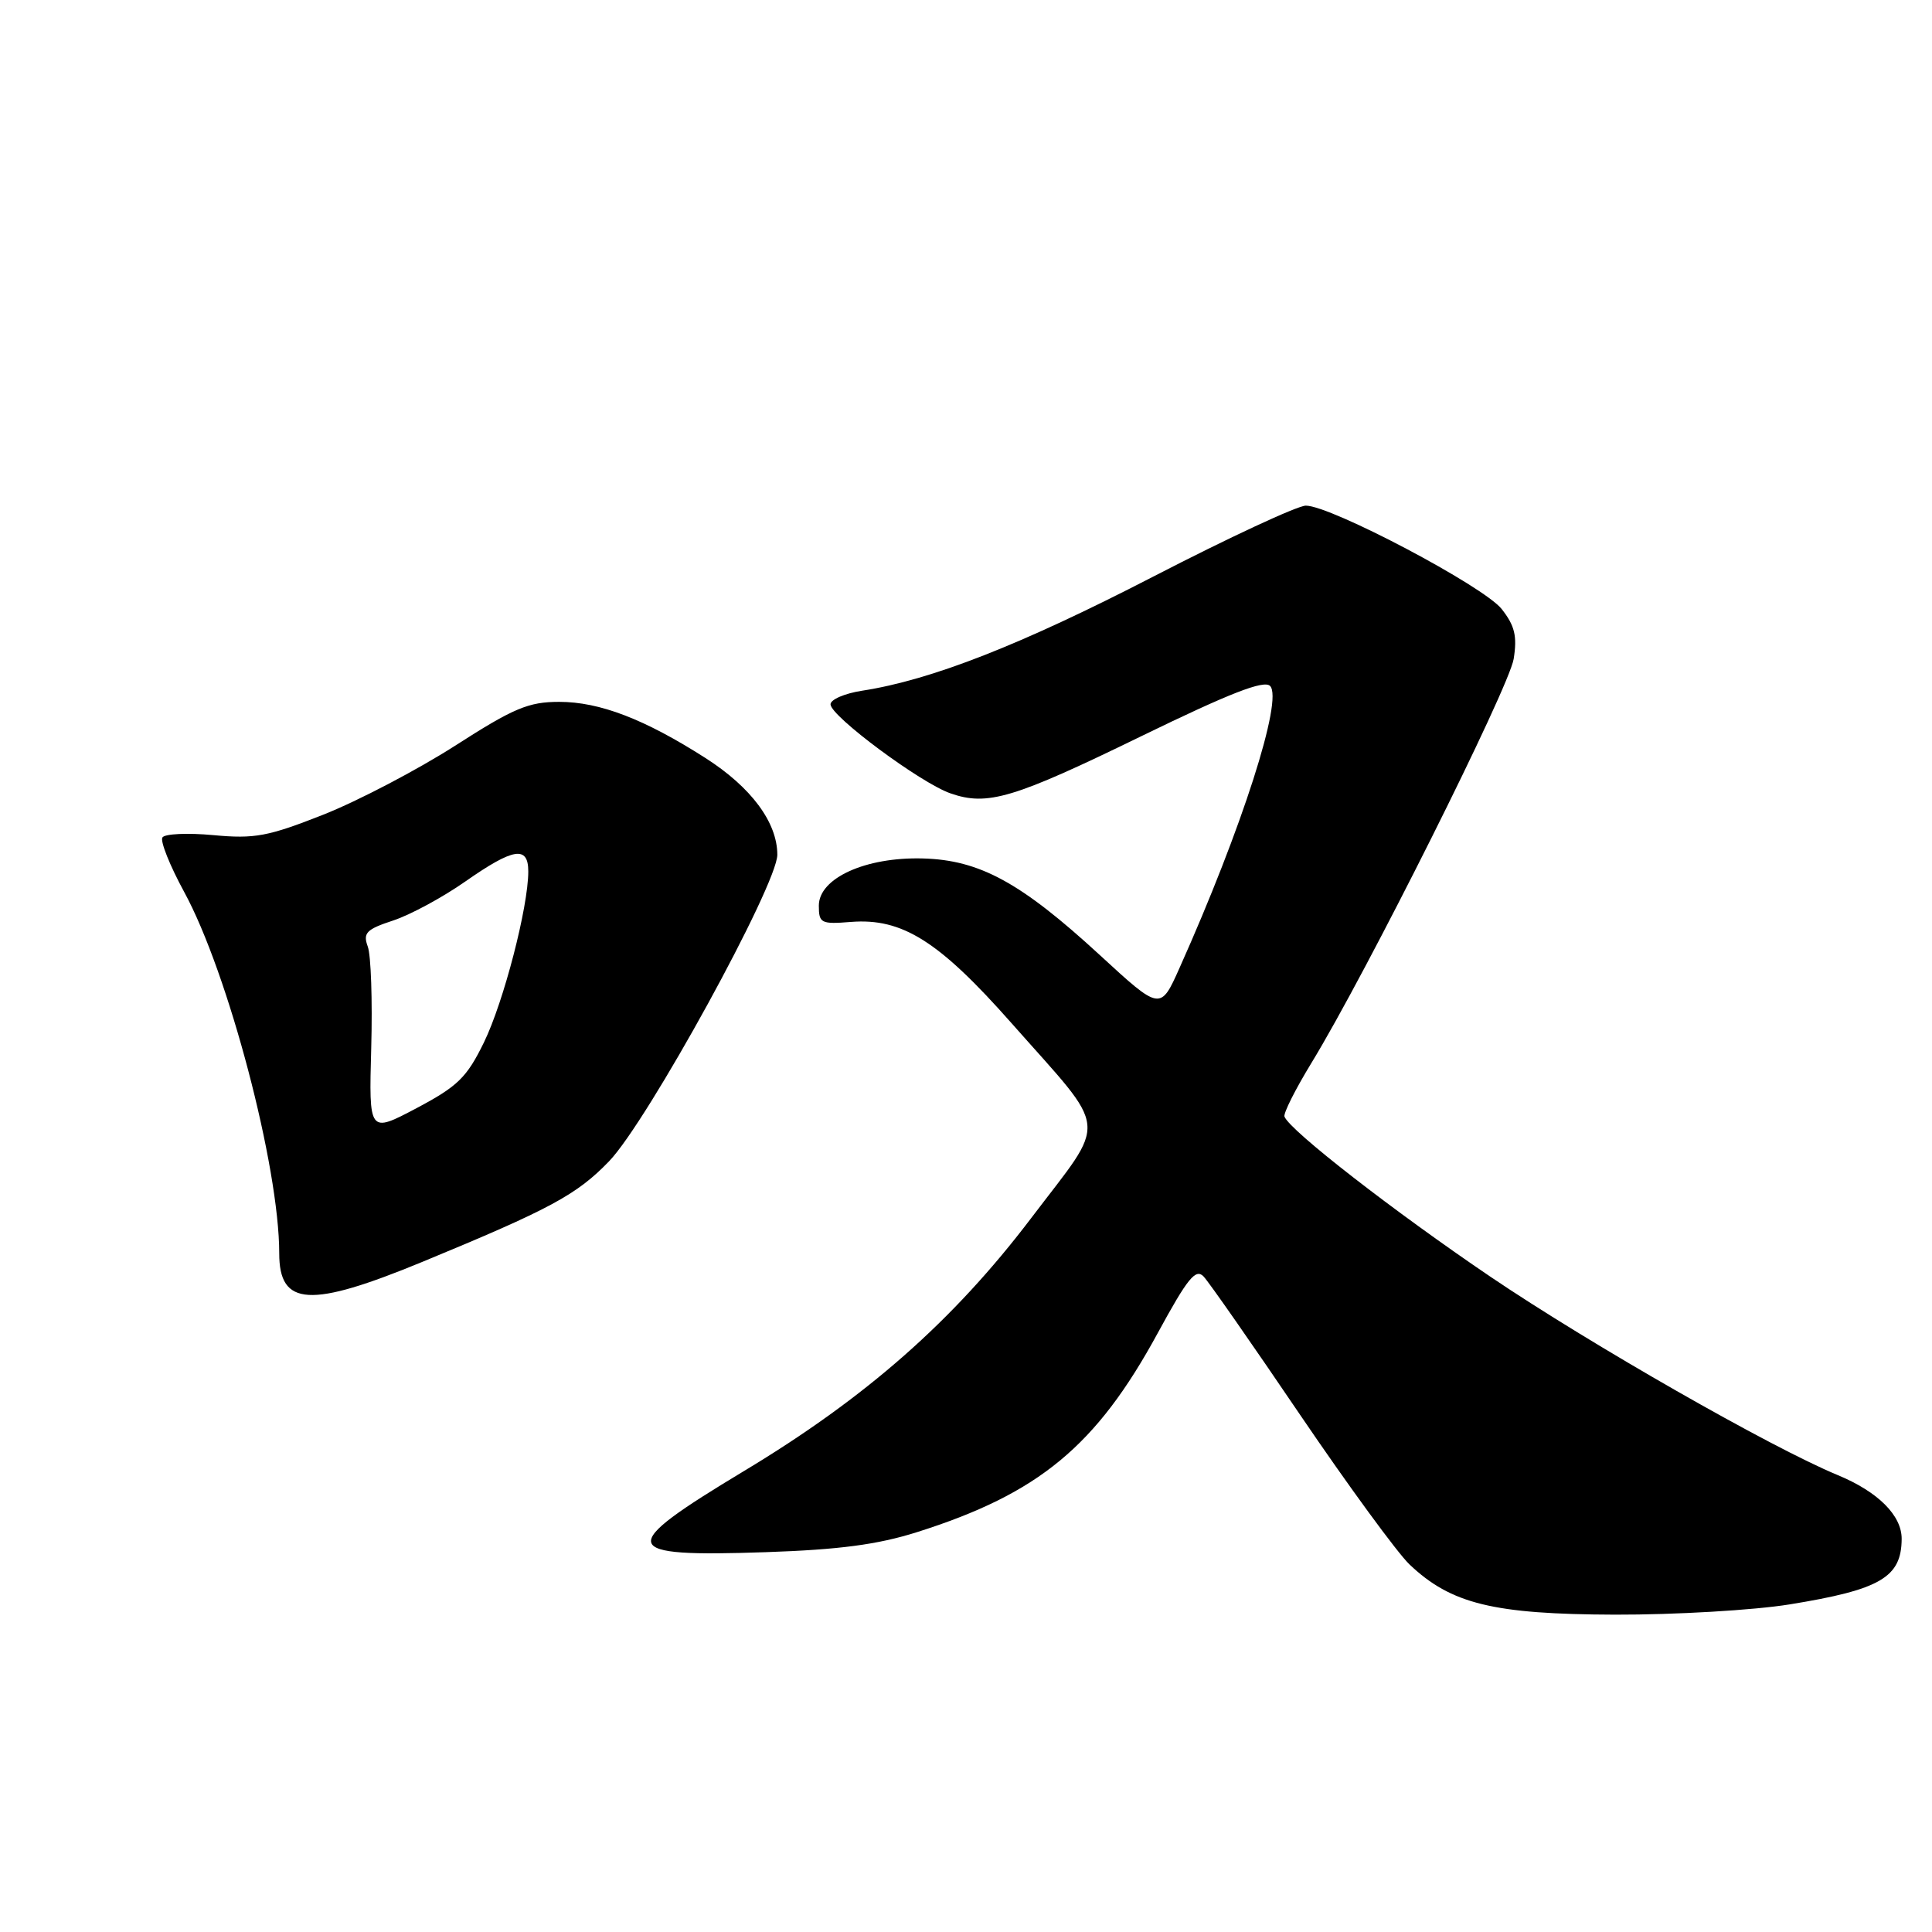 <?xml version="1.0" encoding="UTF-8" standalone="no"?>
<!DOCTYPE svg PUBLIC "-//W3C//DTD SVG 1.1//EN" "http://www.w3.org/Graphics/SVG/1.1/DTD/svg11.dtd" >
<svg xmlns="http://www.w3.org/2000/svg" xmlns:xlink="http://www.w3.org/1999/xlink" version="1.1" viewBox="0 0 256 256">
 <g >
 <path fill="currentColor"
d=" M 237.14 212.59 C 249.16 210.64 251.95 209.01 251.98 203.92 C 252.00 200.81 248.86 197.67 243.49 195.45 C 234.65 191.79 210.69 178.10 197.50 169.18 C 184.67 160.49 170.93 149.82 170.20 147.96 C 170.03 147.54 171.64 144.34 173.77 140.85 C 181.02 128.98 199.95 91.14 200.57 87.31 C 201.05 84.29 200.72 82.91 198.98 80.70 C 196.61 77.69 176.36 67.00 173.03 67.00 C 171.93 67.00 162.81 71.24 152.76 76.43 C 135.28 85.45 123.43 90.10 114.25 91.52 C 111.91 91.88 110.02 92.70 110.05 93.34 C 110.11 94.93 121.99 103.75 125.93 105.12 C 130.85 106.84 134.26 105.82 151.35 97.49 C 162.94 91.85 167.48 90.08 168.29 90.89 C 170.06 92.66 164.55 109.81 156.31 128.22 C 153.76 133.94 153.76 133.94 145.72 126.54 C 135.29 116.95 129.81 113.95 122.28 113.75 C 114.70 113.54 108.50 116.36 108.50 120.00 C 108.50 122.33 108.79 122.48 112.76 122.16 C 119.55 121.63 124.41 124.69 134.01 135.55 C 147.12 150.39 146.87 147.91 136.61 161.44 C 126.31 175.01 114.79 185.16 98.63 194.89 C 81.54 205.18 81.85 206.34 101.50 205.67 C 111.19 205.34 116.28 204.67 121.50 203.02 C 137.65 197.91 145.25 191.63 153.40 176.65 C 157.37 169.35 158.44 168.03 159.49 169.15 C 160.19 169.89 165.95 178.15 172.29 187.50 C 178.64 196.85 185.15 205.75 186.76 207.29 C 192.27 212.53 197.89 213.90 214.00 213.95 C 221.97 213.97 232.39 213.36 237.14 212.59 Z  M 56.00 167.19 C 72.93 160.20 76.43 158.31 80.71 153.87 C 85.81 148.57 103.00 117.24 103.00 113.25 C 102.99 108.97 99.54 104.32 93.49 100.45 C 85.42 95.29 79.46 93.00 74.10 93.00 C 70.03 93.00 68.07 93.82 60.29 98.82 C 55.30 102.01 47.46 106.12 42.86 107.94 C 35.51 110.84 33.75 111.17 28.28 110.66 C 24.86 110.34 21.82 110.48 21.52 110.97 C 21.21 111.46 22.51 114.71 24.40 118.18 C 30.25 128.92 37.00 154.60 37.00 166.08 C 37.00 173.11 41.08 173.35 56.00 167.19 Z  M 49.19 138.84 C 49.36 132.60 49.16 126.56 48.73 125.42 C 48.07 123.62 48.54 123.14 52.10 121.97 C 54.38 121.22 58.68 118.89 61.66 116.80 C 68.04 112.34 70.00 112.02 70.00 115.47 C 70.00 120.18 66.74 132.75 64.13 138.11 C 61.85 142.78 60.66 143.94 55.19 146.84 C 48.88 150.17 48.88 150.17 49.19 138.84 Z "/>
</g>
</svg>